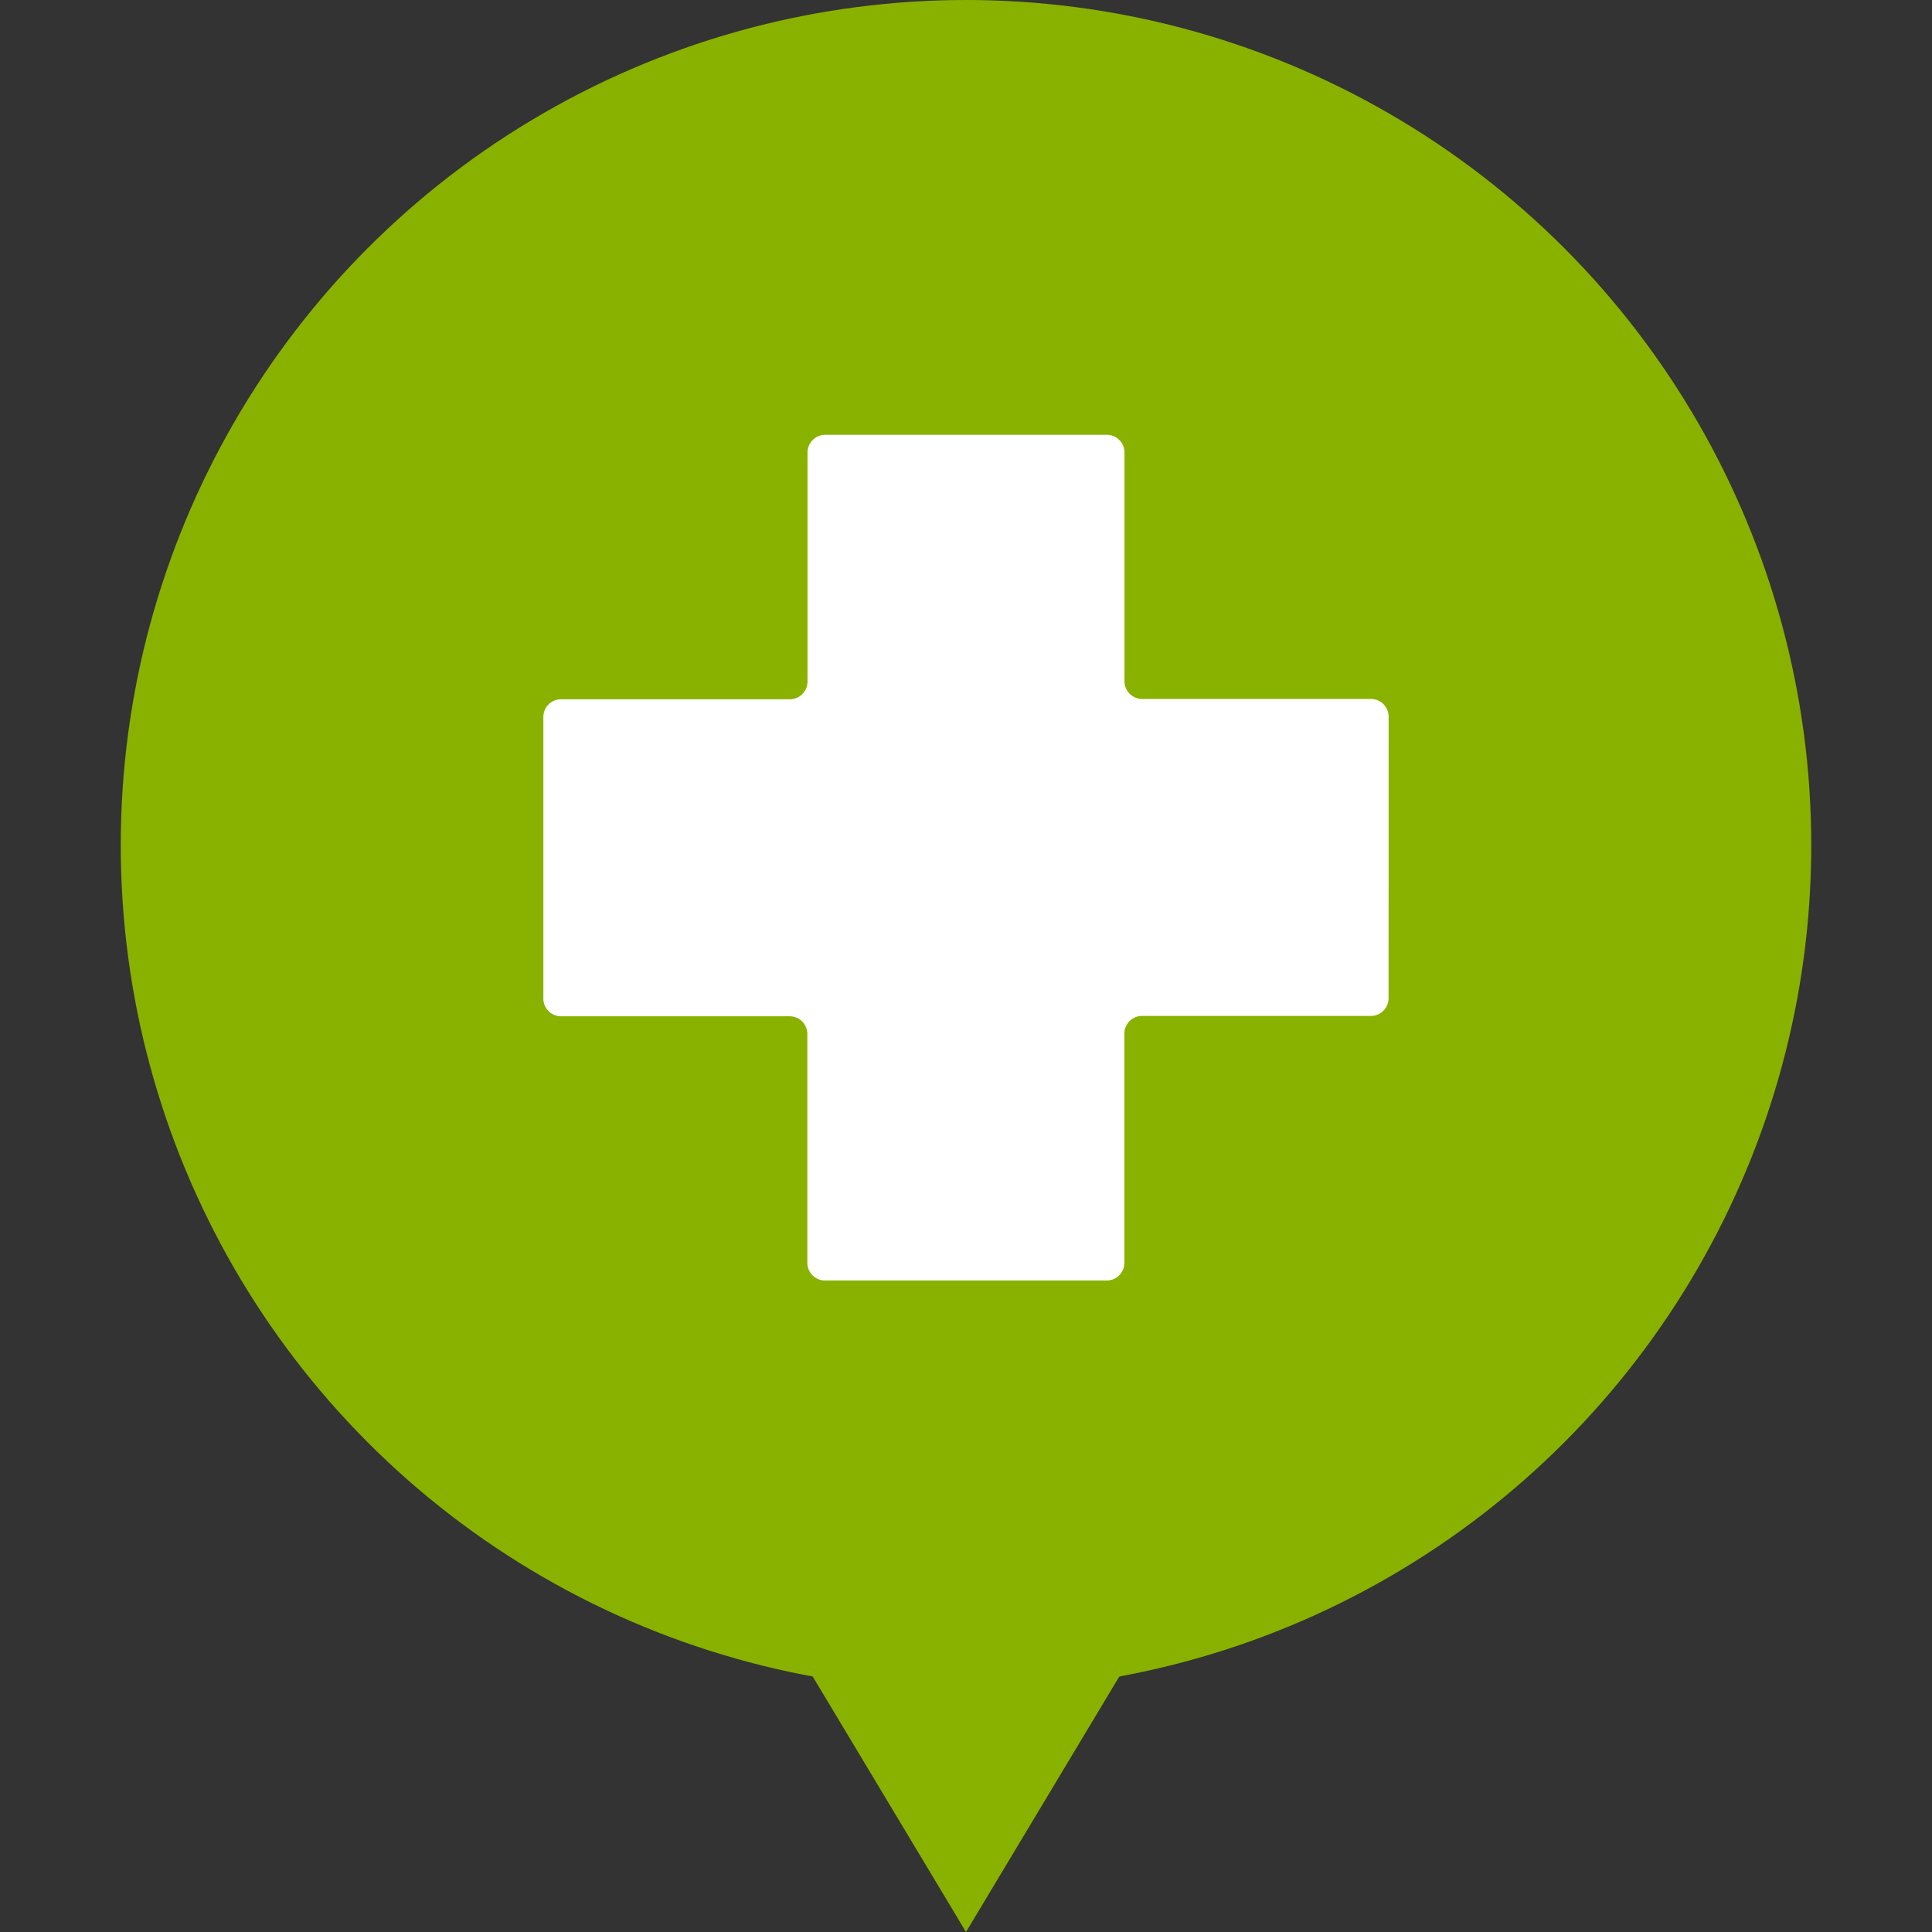 <svg xmlns="http://www.w3.org/2000/svg" width="32" height="32" viewBox="0 0 32 32">
  <rect x="0" y="0" width="32" height="32" fill="#333333" stroke="none"/>
  <g id="gh" transform="translate(168 324)">
    <rect id="Rectangle_134" data-name="Rectangle 134" width="32" height="32" transform="translate(-168 -324)" fill="#fff" opacity="0"/>
    <circle id="Ellipse_6" data-name="Ellipse 6" cx="14" cy="14" r="14" transform="translate(-166 -324)" fill="#89b200"/>
    <path id="Icon_map-health" data-name="Icon map-health" d="M14.72,5.387a.293.293,0,0,0-.292-.292H10.637a.293.293,0,0,1-.292-.292V1.012A.293.293,0,0,0,10.053.72H5.387a.293.293,0,0,0-.292.292V4.8A.293.293,0,0,1,4.8,5.1H1.012a.293.293,0,0,0-.292.292v4.667a.293.293,0,0,0,.292.292H4.8a.293.293,0,0,1,.292.292v3.792a.293.293,0,0,0,.292.292h4.667a.293.293,0,0,0,.292-.292V10.637a.293.293,0,0,1,.292-.292h3.792a.293.293,0,0,0,.292-.292Z" transform="translate(-159.72 -317.518)" fill="#fff"/>
    <path id="Polygon_1" data-name="Polygon 1" d="M6,0l6,10H0Z" transform="translate(-146 -292) rotate(-180)" fill="#89b200"/>
  </g>
</svg>
